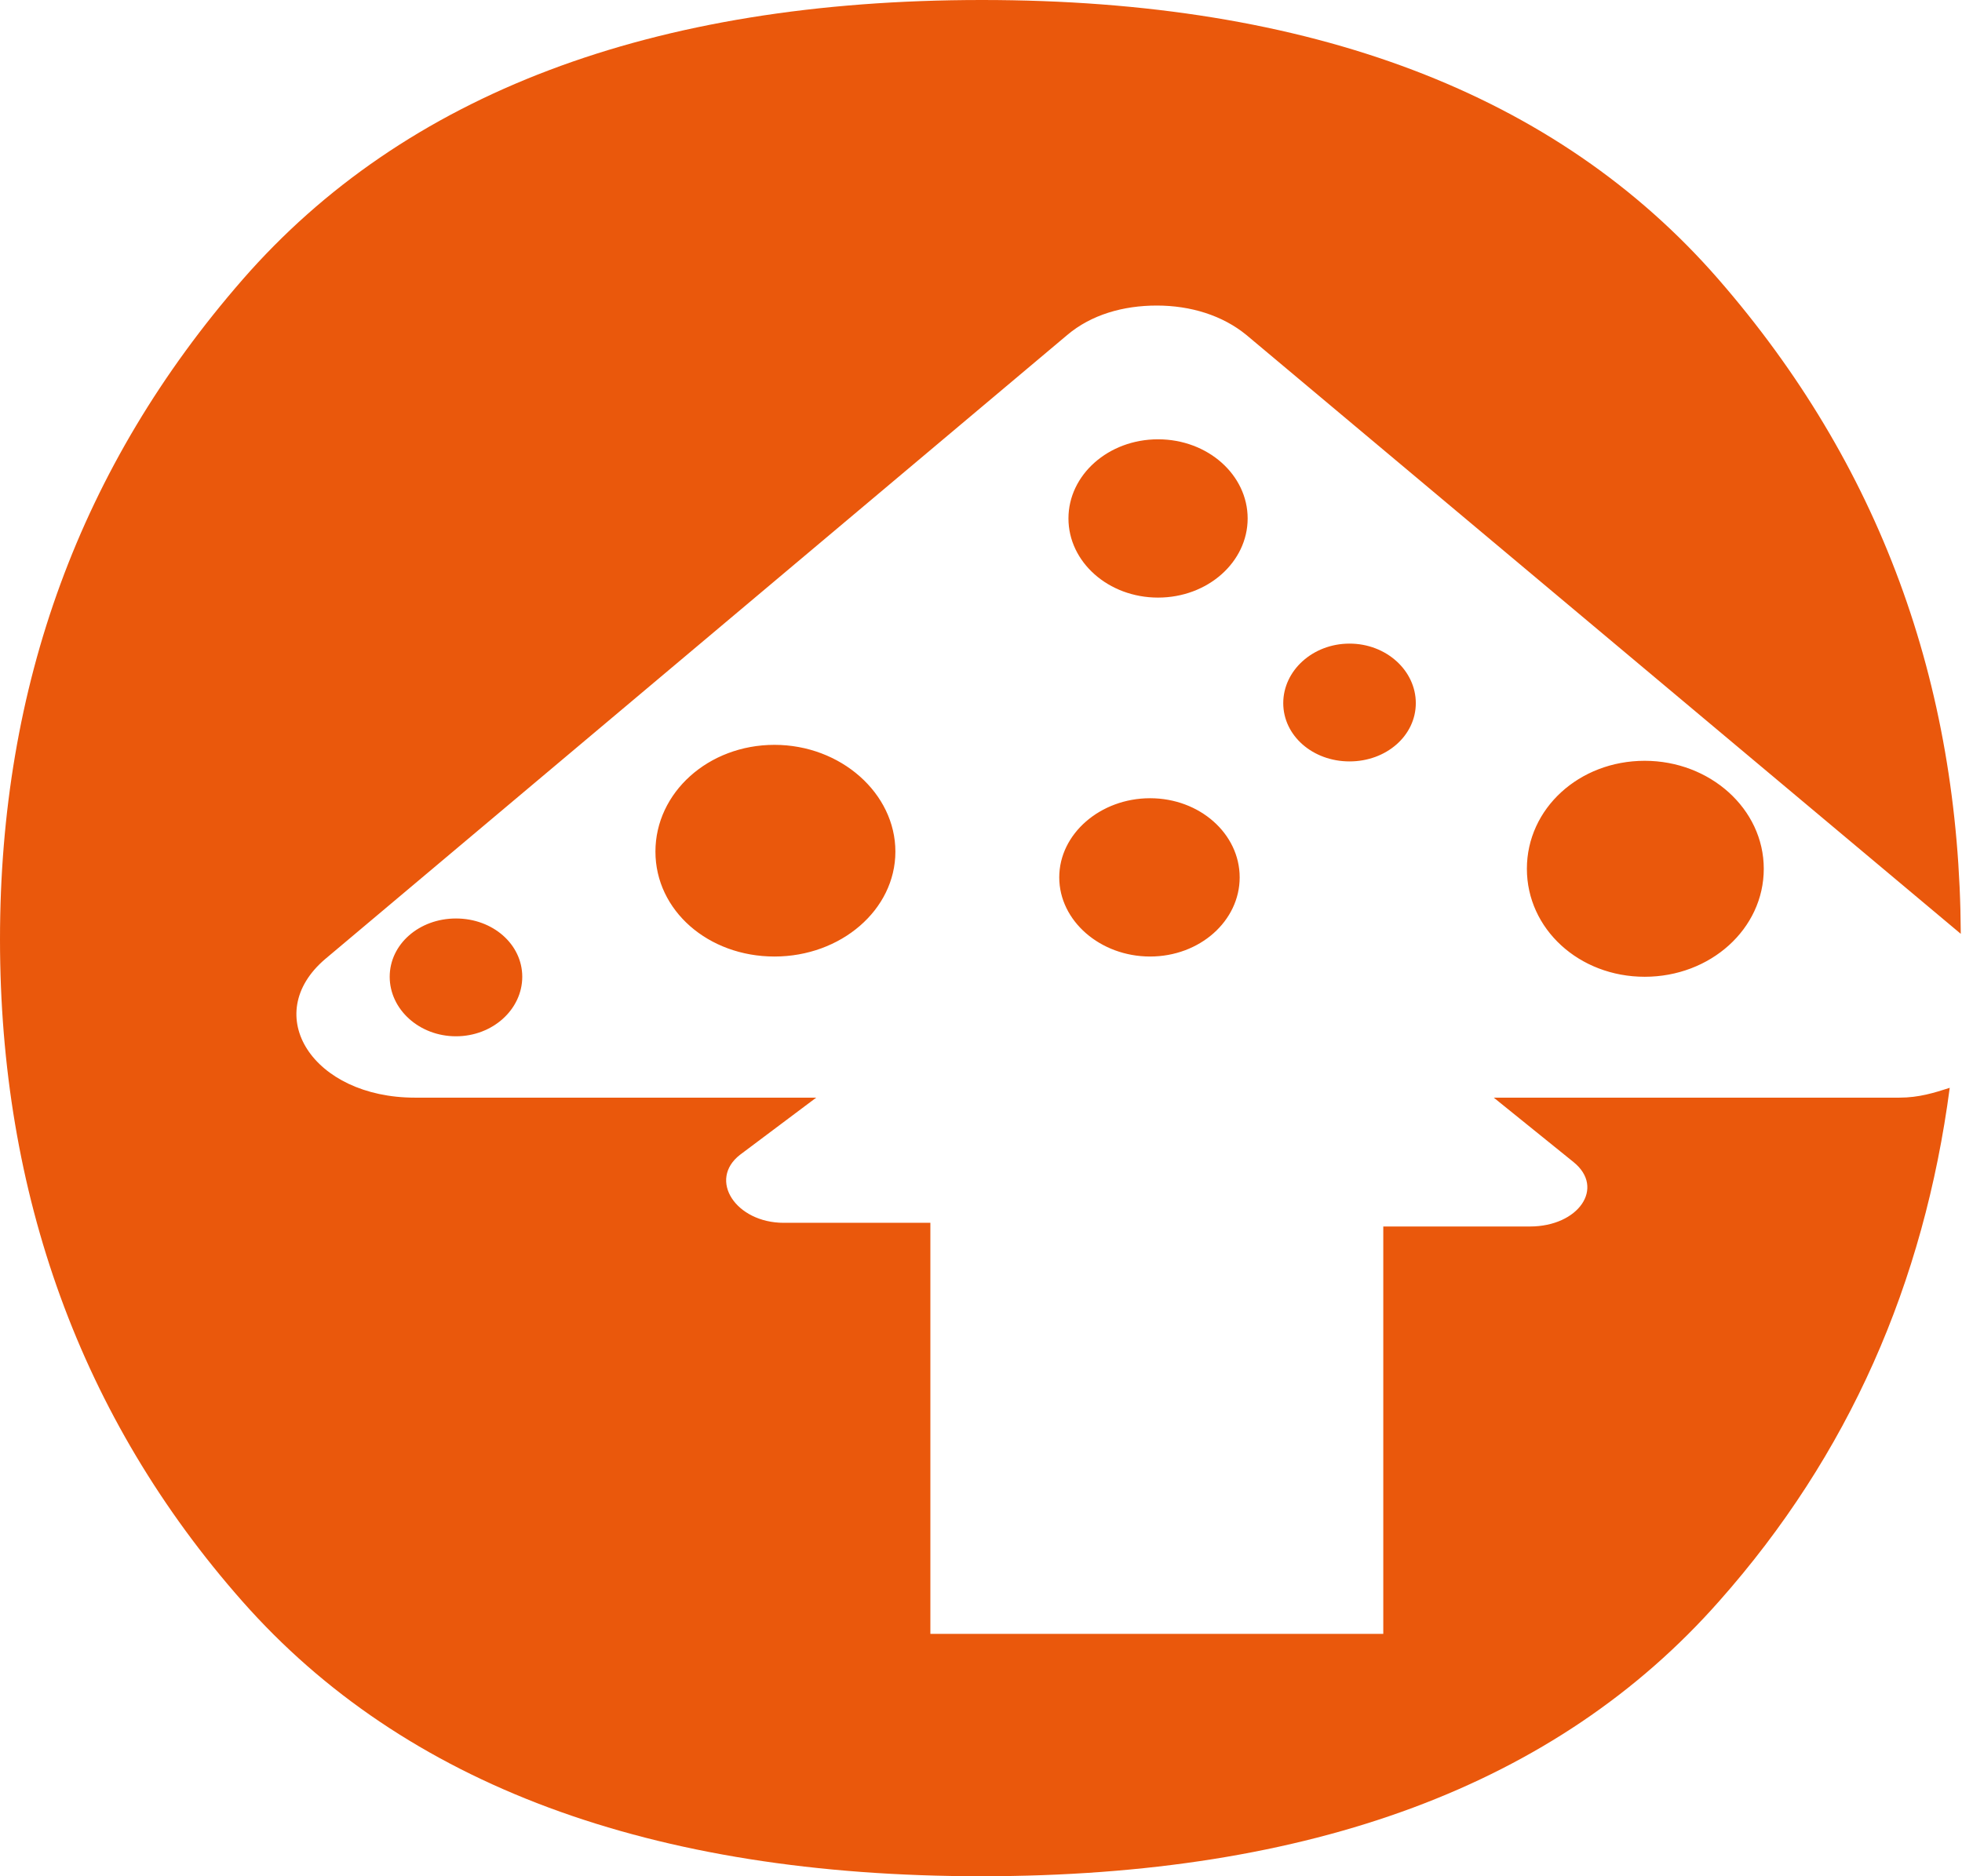 <?xml version="1.0" encoding="UTF-8"?>
<svg id="_Шар_2" data-name="Шар 2" xmlns="http://www.w3.org/2000/svg" viewBox="0 0 31.97 30.58">
  <defs>
    <style>
      .cls-1 {
        fill: #ea580c;
        stroke-width: 0px;
      }
    </style>
  </defs>
  <g id="_Шар_1-2" data-name="Шар 1">
    <path class="cls-1" d="m16,0C10.62,0,6.59,1.53,3.95,4.56,1.31,7.59,0,11.17,0,15.31s1.31,7.8,3.95,10.79c2.64,2.99,6.66,4.48,12.04,4.48s9.38-1.49,12.02-4.48c2.12-2.39,3.34-5.19,3.76-8.37-.25.08-.5.16-.82.16h-6.61l1.3,1.05c.52.42.08,1.05-.71,1.05h-2.39v6.64h-7.38v-6.7h-2.39c-.78,0-1.24-.7-.71-1.11l1.24-.93h-6.54c-1.66,0-2.53-1.35-1.46-2.26l12.09-10.17c.39-.33.91-.48,1.46-.48s1.07.16,1.46.48l11.64,9.76c-.02-4.1-1.33-7.66-3.95-10.67C25.37,1.53,21.37,0,16,0Zm2.87,7.16c-.81,0-1.46.58-1.46,1.29s.65,1.29,1.46,1.29,1.46-.58,1.46-1.29-.65-1.29-1.46-1.29Zm3.12,3.33c-.6,0-1.08.44-1.08.97s.48.95,1.08.95,1.08-.42,1.08-.95-.48-.97-1.08-.97Zm-9.37,1.65c-1.08,0-1.94.78-1.94,1.74s.86,1.71,1.94,1.71,1.97-.76,1.97-1.71-.89-1.74-1.97-1.74Zm14.18.26c-1.07,0-1.92.78-1.92,1.76s.85,1.76,1.92,1.76,1.94-.78,1.94-1.76-.88-1.76-1.94-1.76Zm-8.06.61c-.81,0-1.48.58-1.48,1.29s.67,1.29,1.48,1.29,1.46-.58,1.46-1.29-.65-1.29-1.46-1.29Zm-11.31,1.96c-.6,0-1.08.42-1.08.95s.48.97,1.08.97,1.08-.44,1.08-.97-.48-.95-1.08-.95Z"/>
  </g>
</svg>
